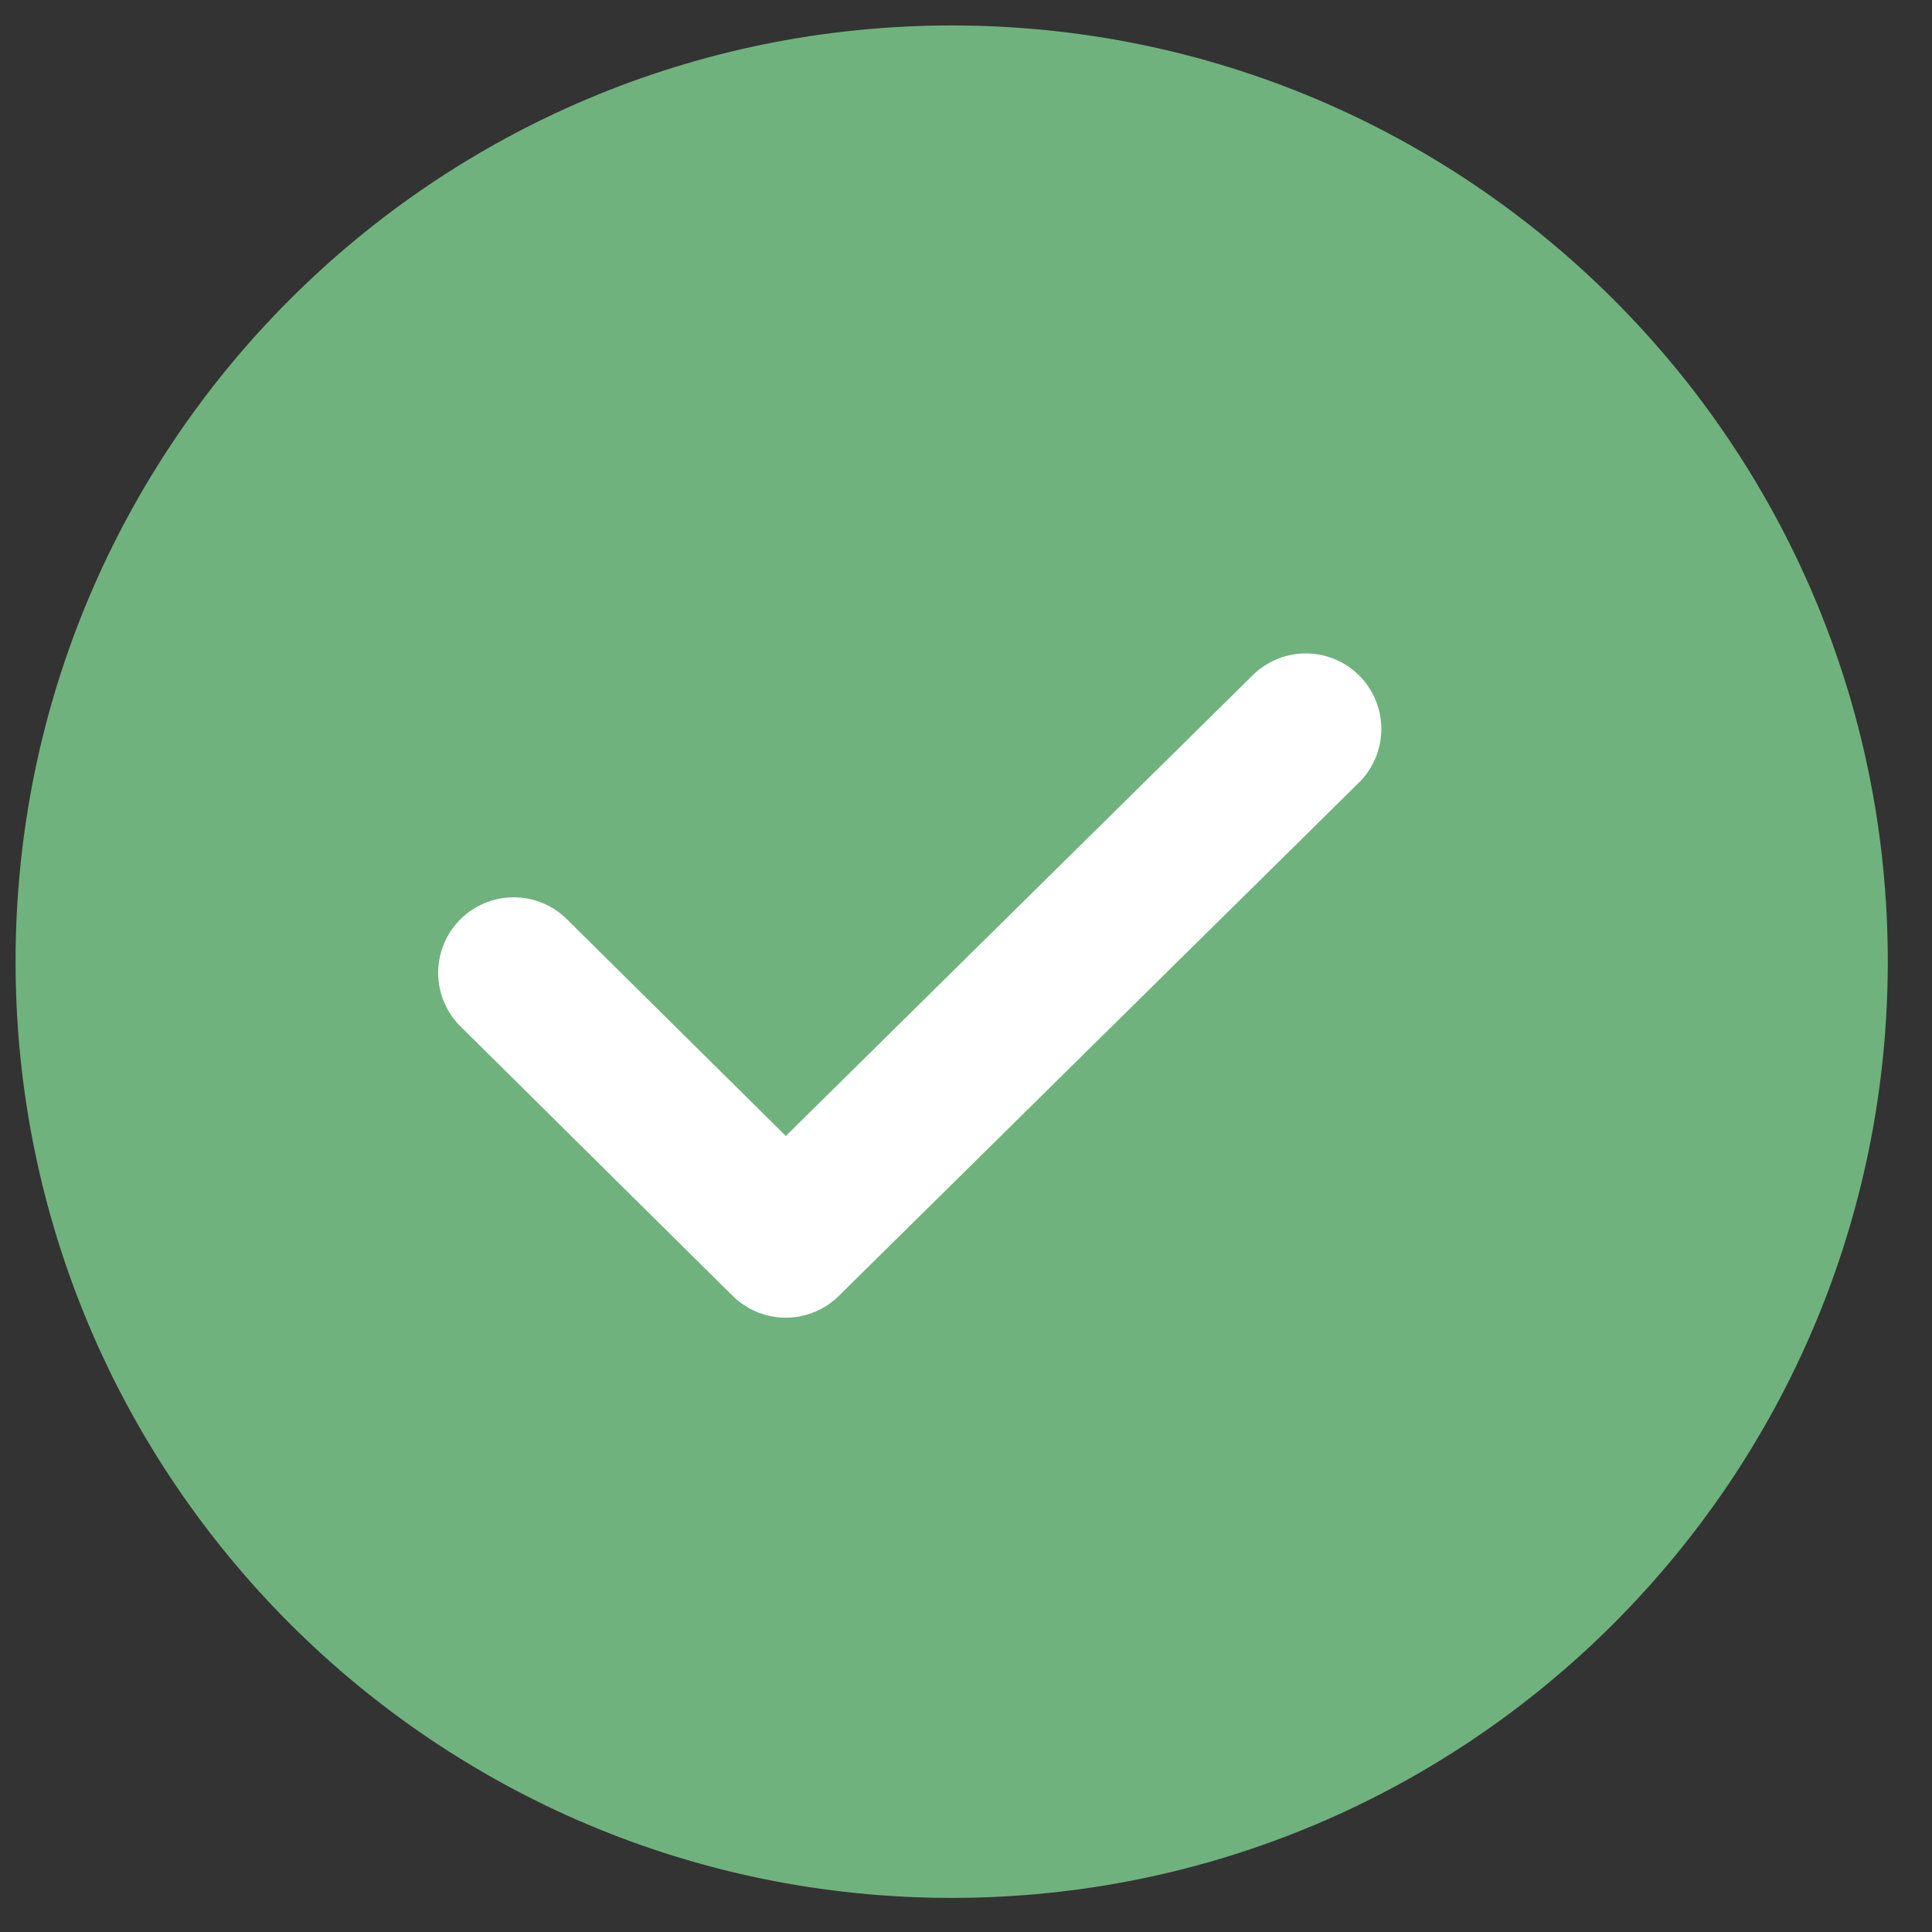 <svg xmlns="http://www.w3.org/2000/svg" width="17" height="17" viewBox="0 0 17 17">
    <rect x="0" y="0" width="17" height="17" fill="#333333" stroke="none"/>
    <g fill="none" fill-rule="evenodd">
        <path d="M8.374 16.7c4.55 0 8.237-3.69 8.237-8.24 0-4.548-3.687-8.236-8.236-8.236C3.824.224.137 3.912.137 8.46c0 4.55 3.688 8.24 8.237 8.24" fill="#70B27D"/>
        <path stroke="#FFF" stroke-width="1.329" stroke-linecap="round" stroke-linejoin="round" d="M4.52 8.56l2.394 2.37 4.576-4.516"/>
    </g>
</svg>
